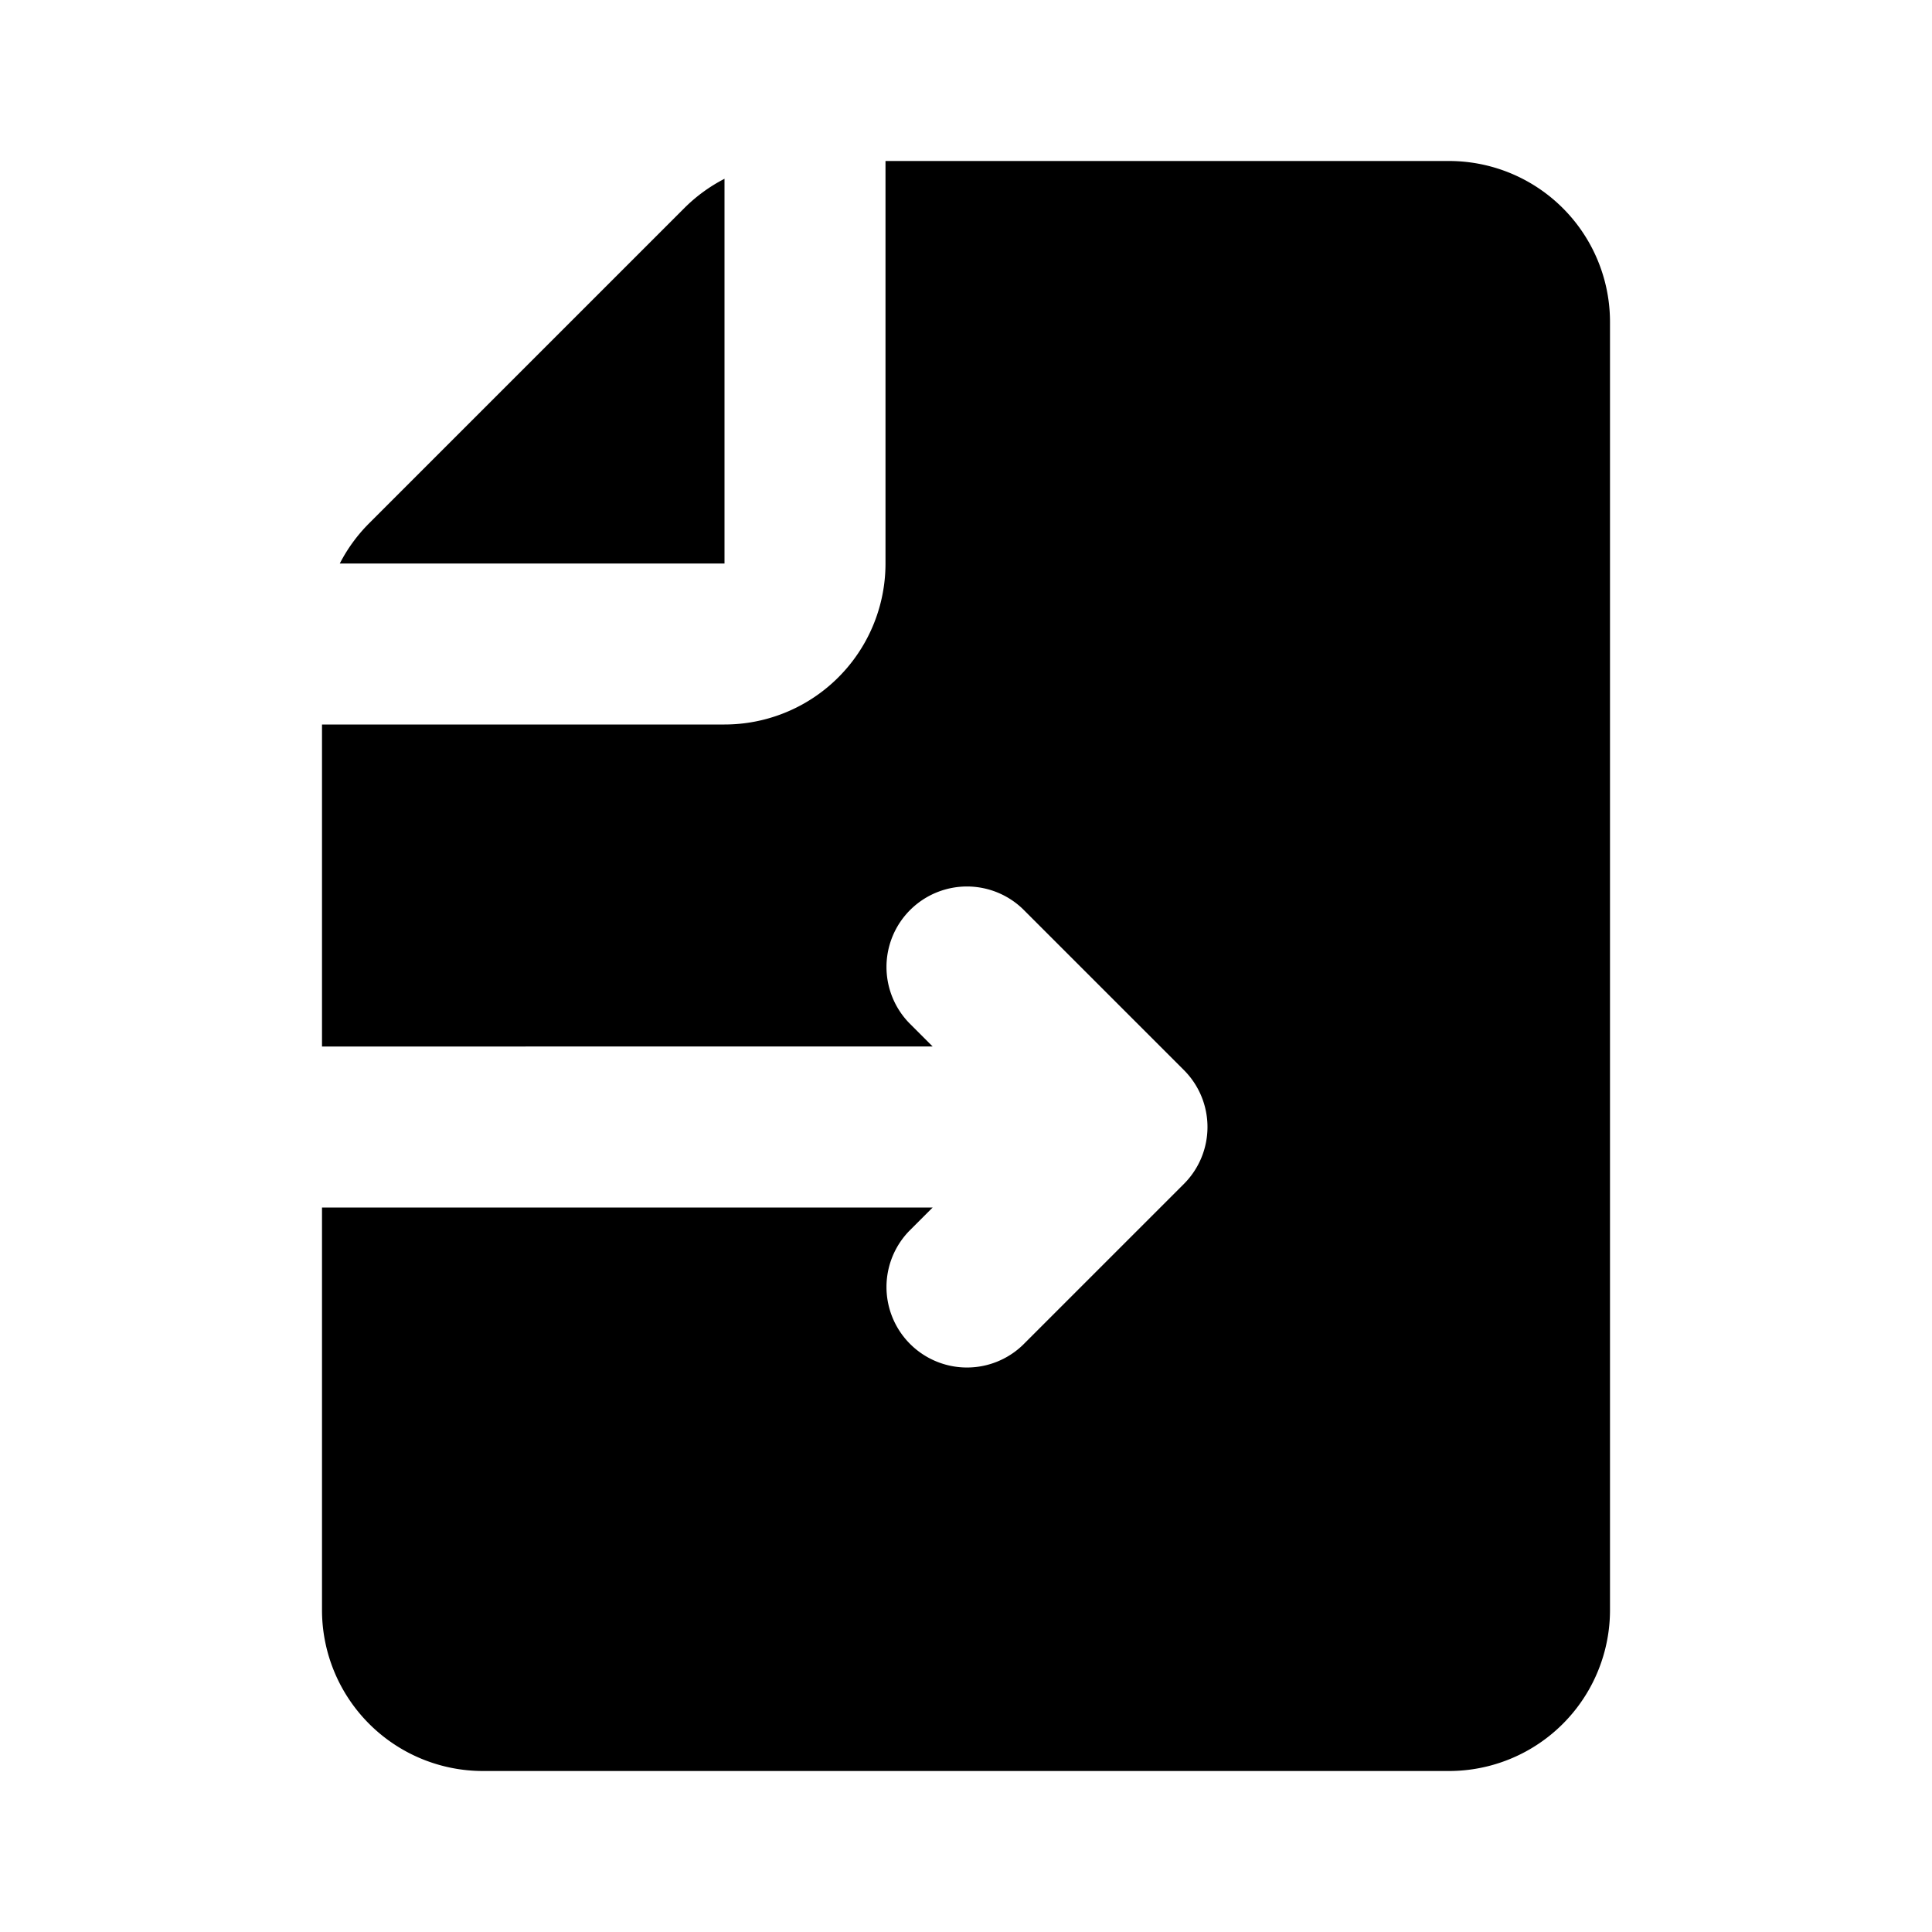 <svg xmlns="http://www.w3.org/2000/svg" width="24" height="24" fill="#000000" viewBox="0 0 24 24">
  <path fill-rule="evenodd" d="M9 7V2.221a2 2 0 0 0-.5.365L4.586 6.5a2 2 0 0 0-.365.5H9Zm2 0V2h7a2 2 0 0 1 2 2v16a2 2 0 0 1-2 2H6a2 2 0 0 1-2-2v-5h7.586l-.293.293a1 1 0 0 0 1.414 1.414l2-2a1 1 0 0 0 0-1.414l-2-2a1 1 0 0 0-1.414 1.414l.293.293H4V9h5a2 2 0 0 0 2-2Z" clip-rule="evenodd"/>
</svg>
